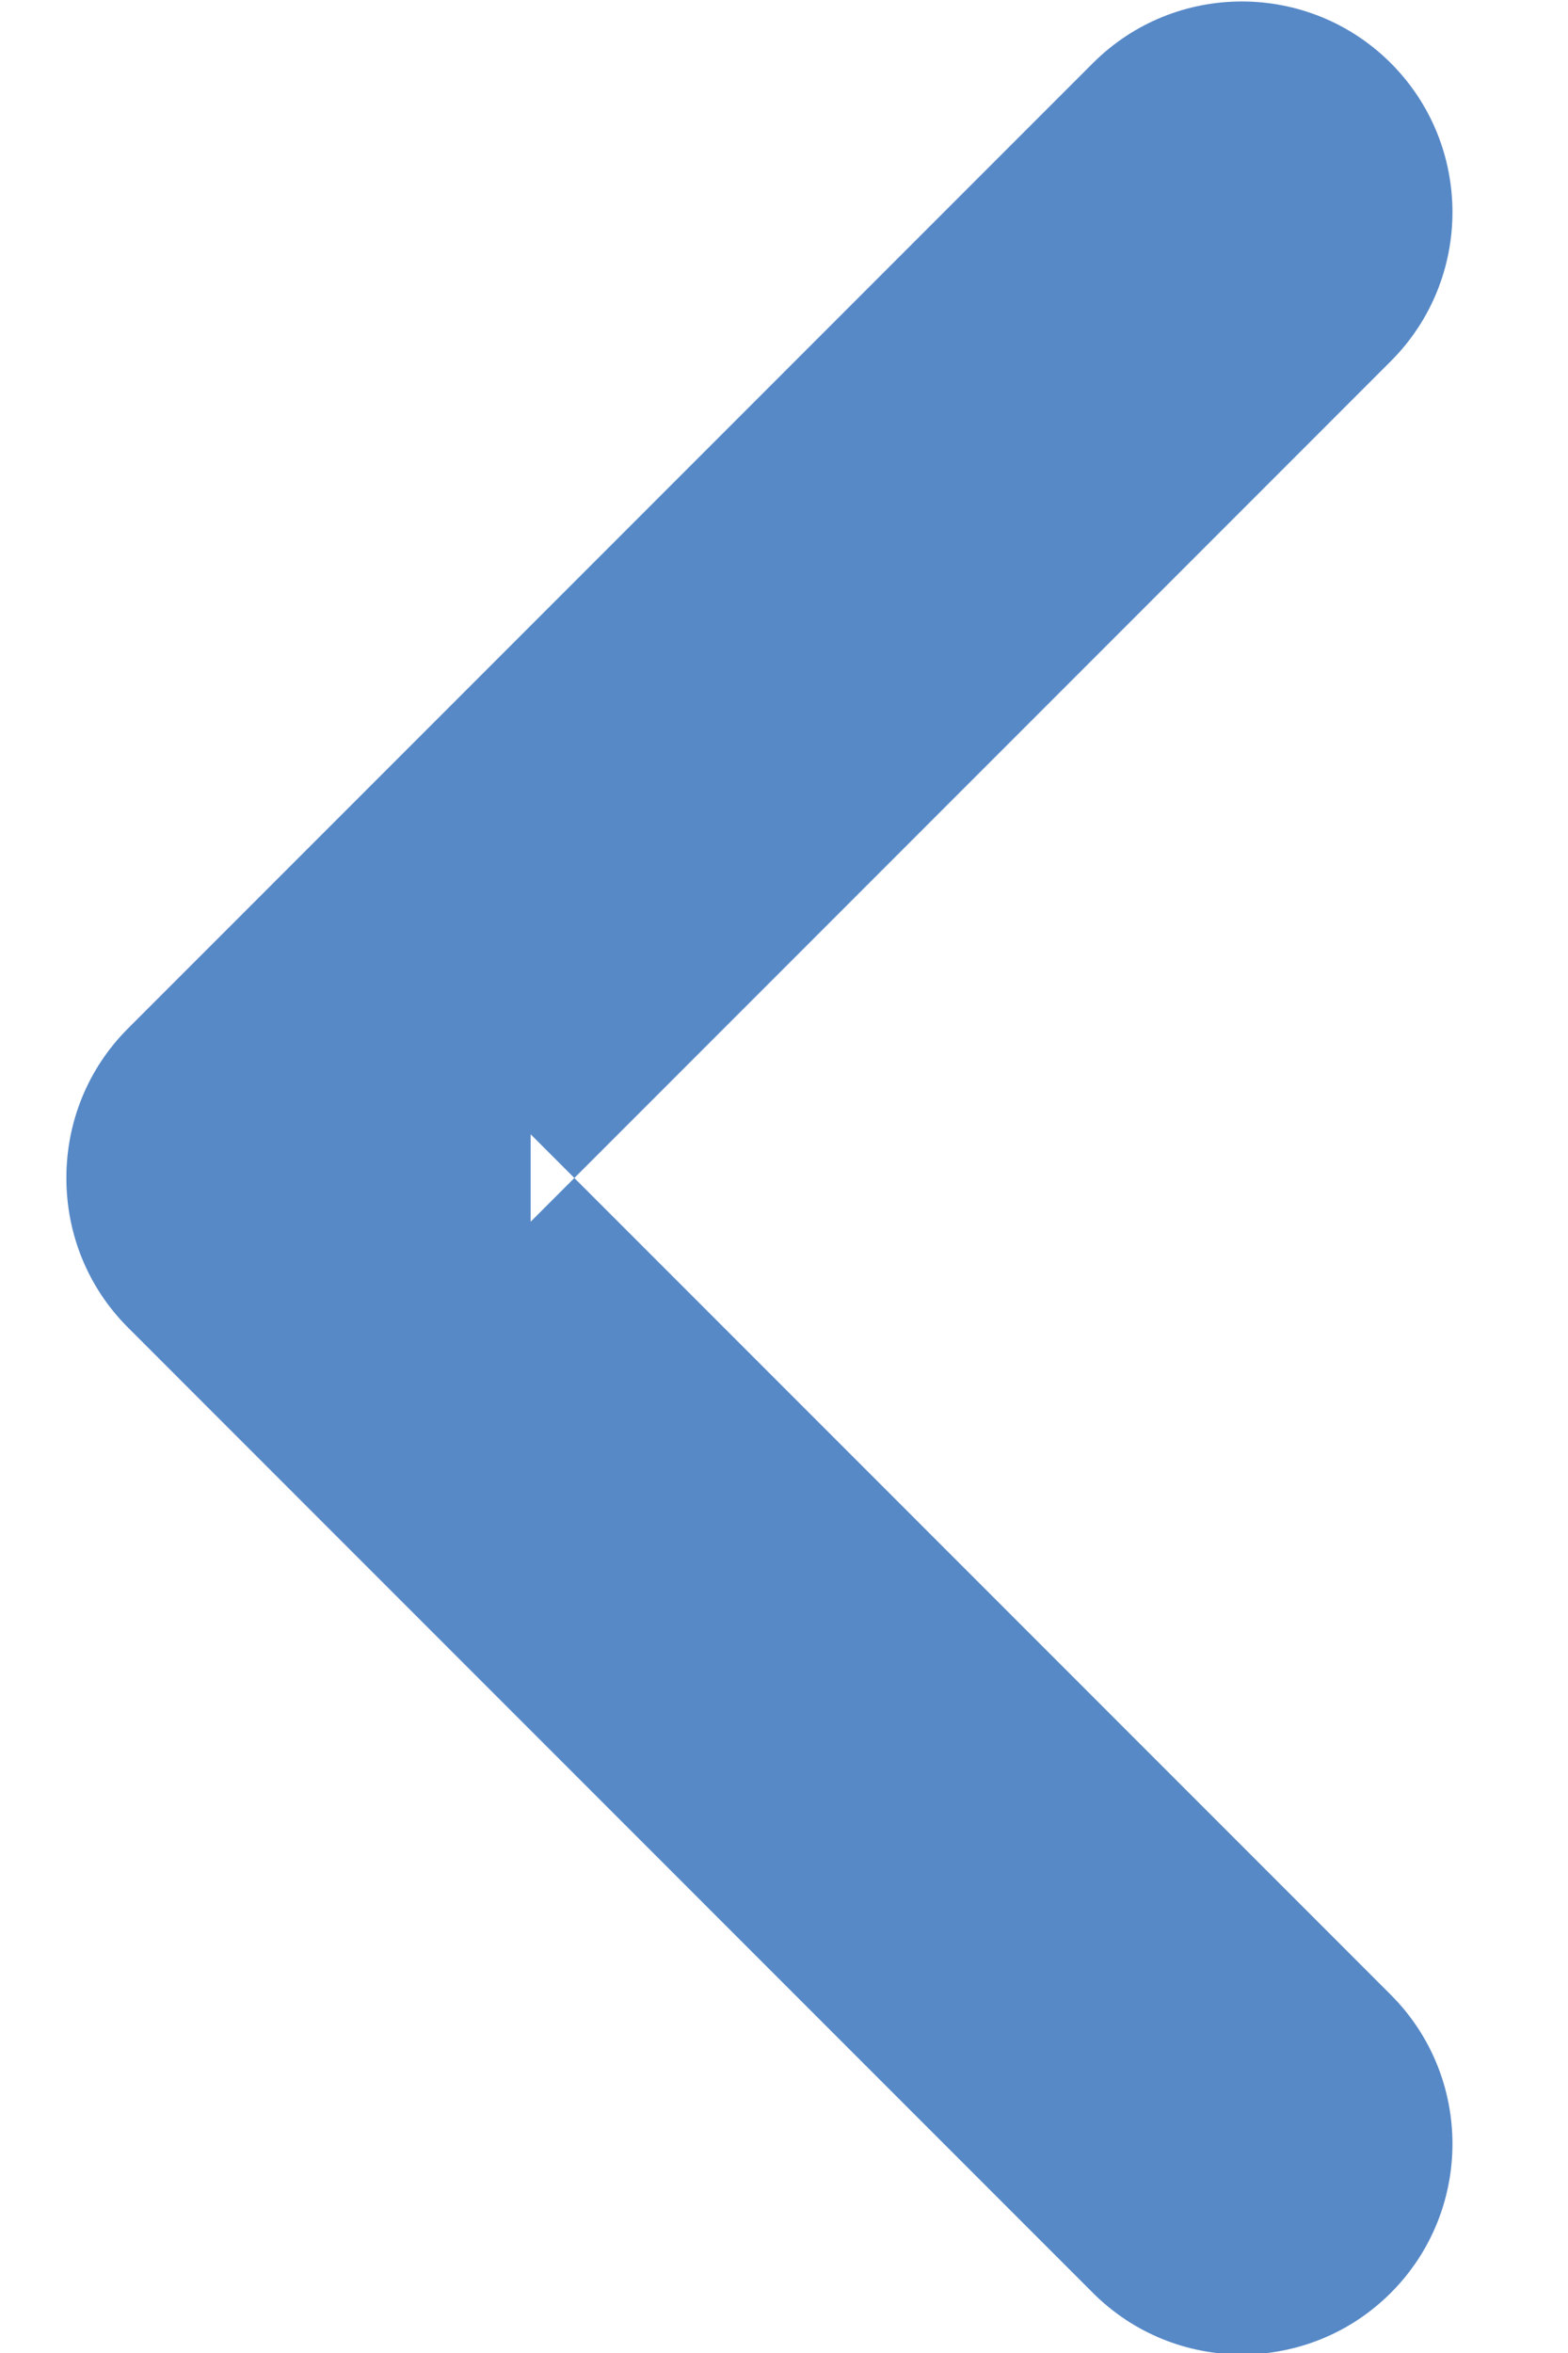 <?xml version="1.0" encoding="UTF-8" standalone="no"?>
<svg width="12px" height="18px" viewBox="0 0 12 18" version="1.1" xmlns="http://www.w3.org/2000/svg" xmlns:xlink="http://www.w3.org/1999/xlink" xmlns:sketch="http://www.bohemiancoding.com/sketch/ns">
    <!-- Generator: Sketch 3.5.2 (25235) - http://www.bohemiancoding.com/sketch -->
    <title>Shape</title>
    <desc>Created with Sketch.</desc>
    <defs></defs>
    <g id="Page-1" stroke="none" stroke-width="1" fill="none" fill-rule="evenodd" sketch:type="MSPage">
        <path d="M0.979,10.155 L8.364,17.54 C8.993,18.169 10.015,18.169 10.644,17.54 C11.273,16.911 11.273,15.889 10.644,15.26 L4.061,8.677 L4.061,9.346 L10.644,2.763 C11.273,2.134 11.273,1.112 10.644,0.483 C10.015,-0.146 8.993,-0.146 8.364,0.483 L0.979,7.868 C0.672,8.175 0.508,8.584 0.508,9.011 C0.508,9.439 0.672,9.848 0.979,10.155 L0.979,10.155 Z" id="Shape" fill="#5789C7" sketch:type="MSShapeGroup"></path>
    </g>
</svg>
